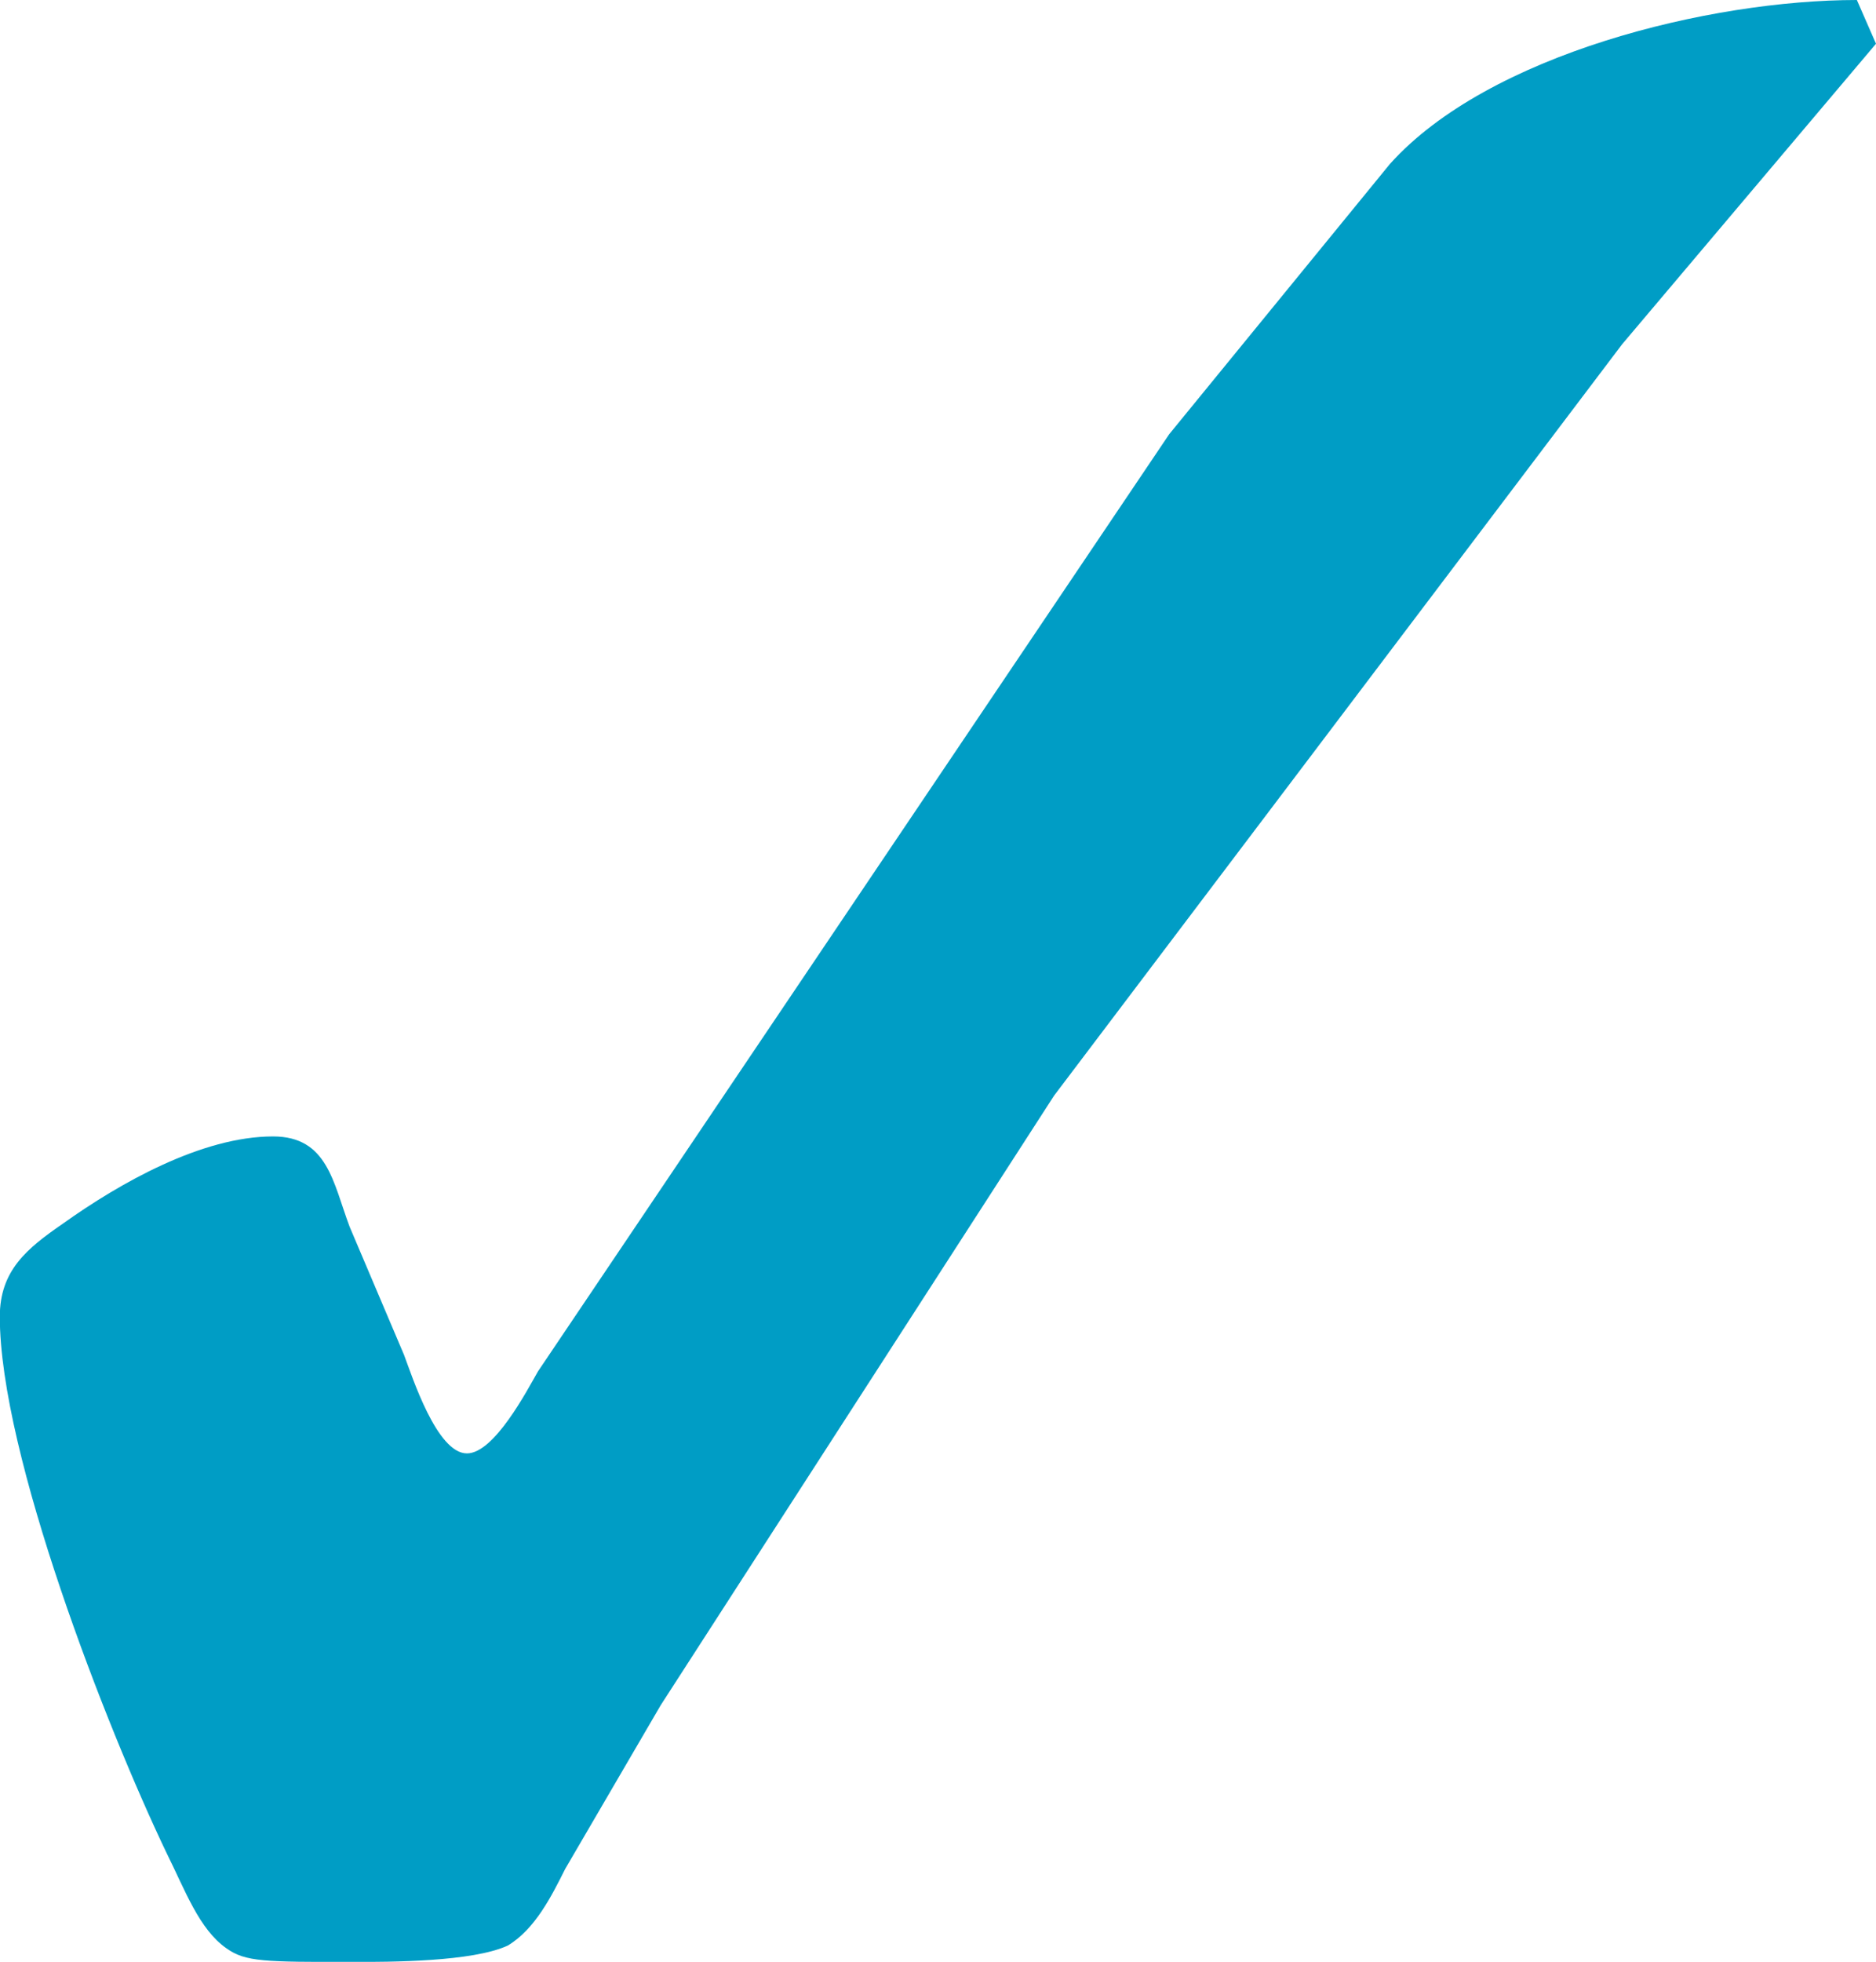 <svg id="Capa_1" data-name="Capa 1" xmlns="http://www.w3.org/2000/svg" viewBox="0 0 196.15 205"><defs><style>.cls-1{fill:#009dc5;}</style></defs><path class="cls-1" d="M147.78,21.45C158.06,10,181.18,4.32,196.6,4.32l2,4.57L172.05,40.3l-59.39,78.51L71.54,182.49l-10,17.13c-1.43,2.85-3.14,6.28-6,8-3.72,1.71-12.28,1.71-16.28,1.71-9.14,0-11.14,0-13.13-1.42-2.86-2-4.29-6-6.28-10-6.29-13.13-17.42-41.68-17.42-56,0-4.85,2.85-7.14,6.57-9.71,6-4.28,14.56-9.13,22-9.13,5.71,0,6.28,4.85,8,9.42l5.7,13.42c.86,2.28,3.43,10.28,6.57,10.28,2.86,0,6.28-6.57,7.43-8.57l66-97.93Z" transform="translate(-2.45 -4.32)"/></svg>